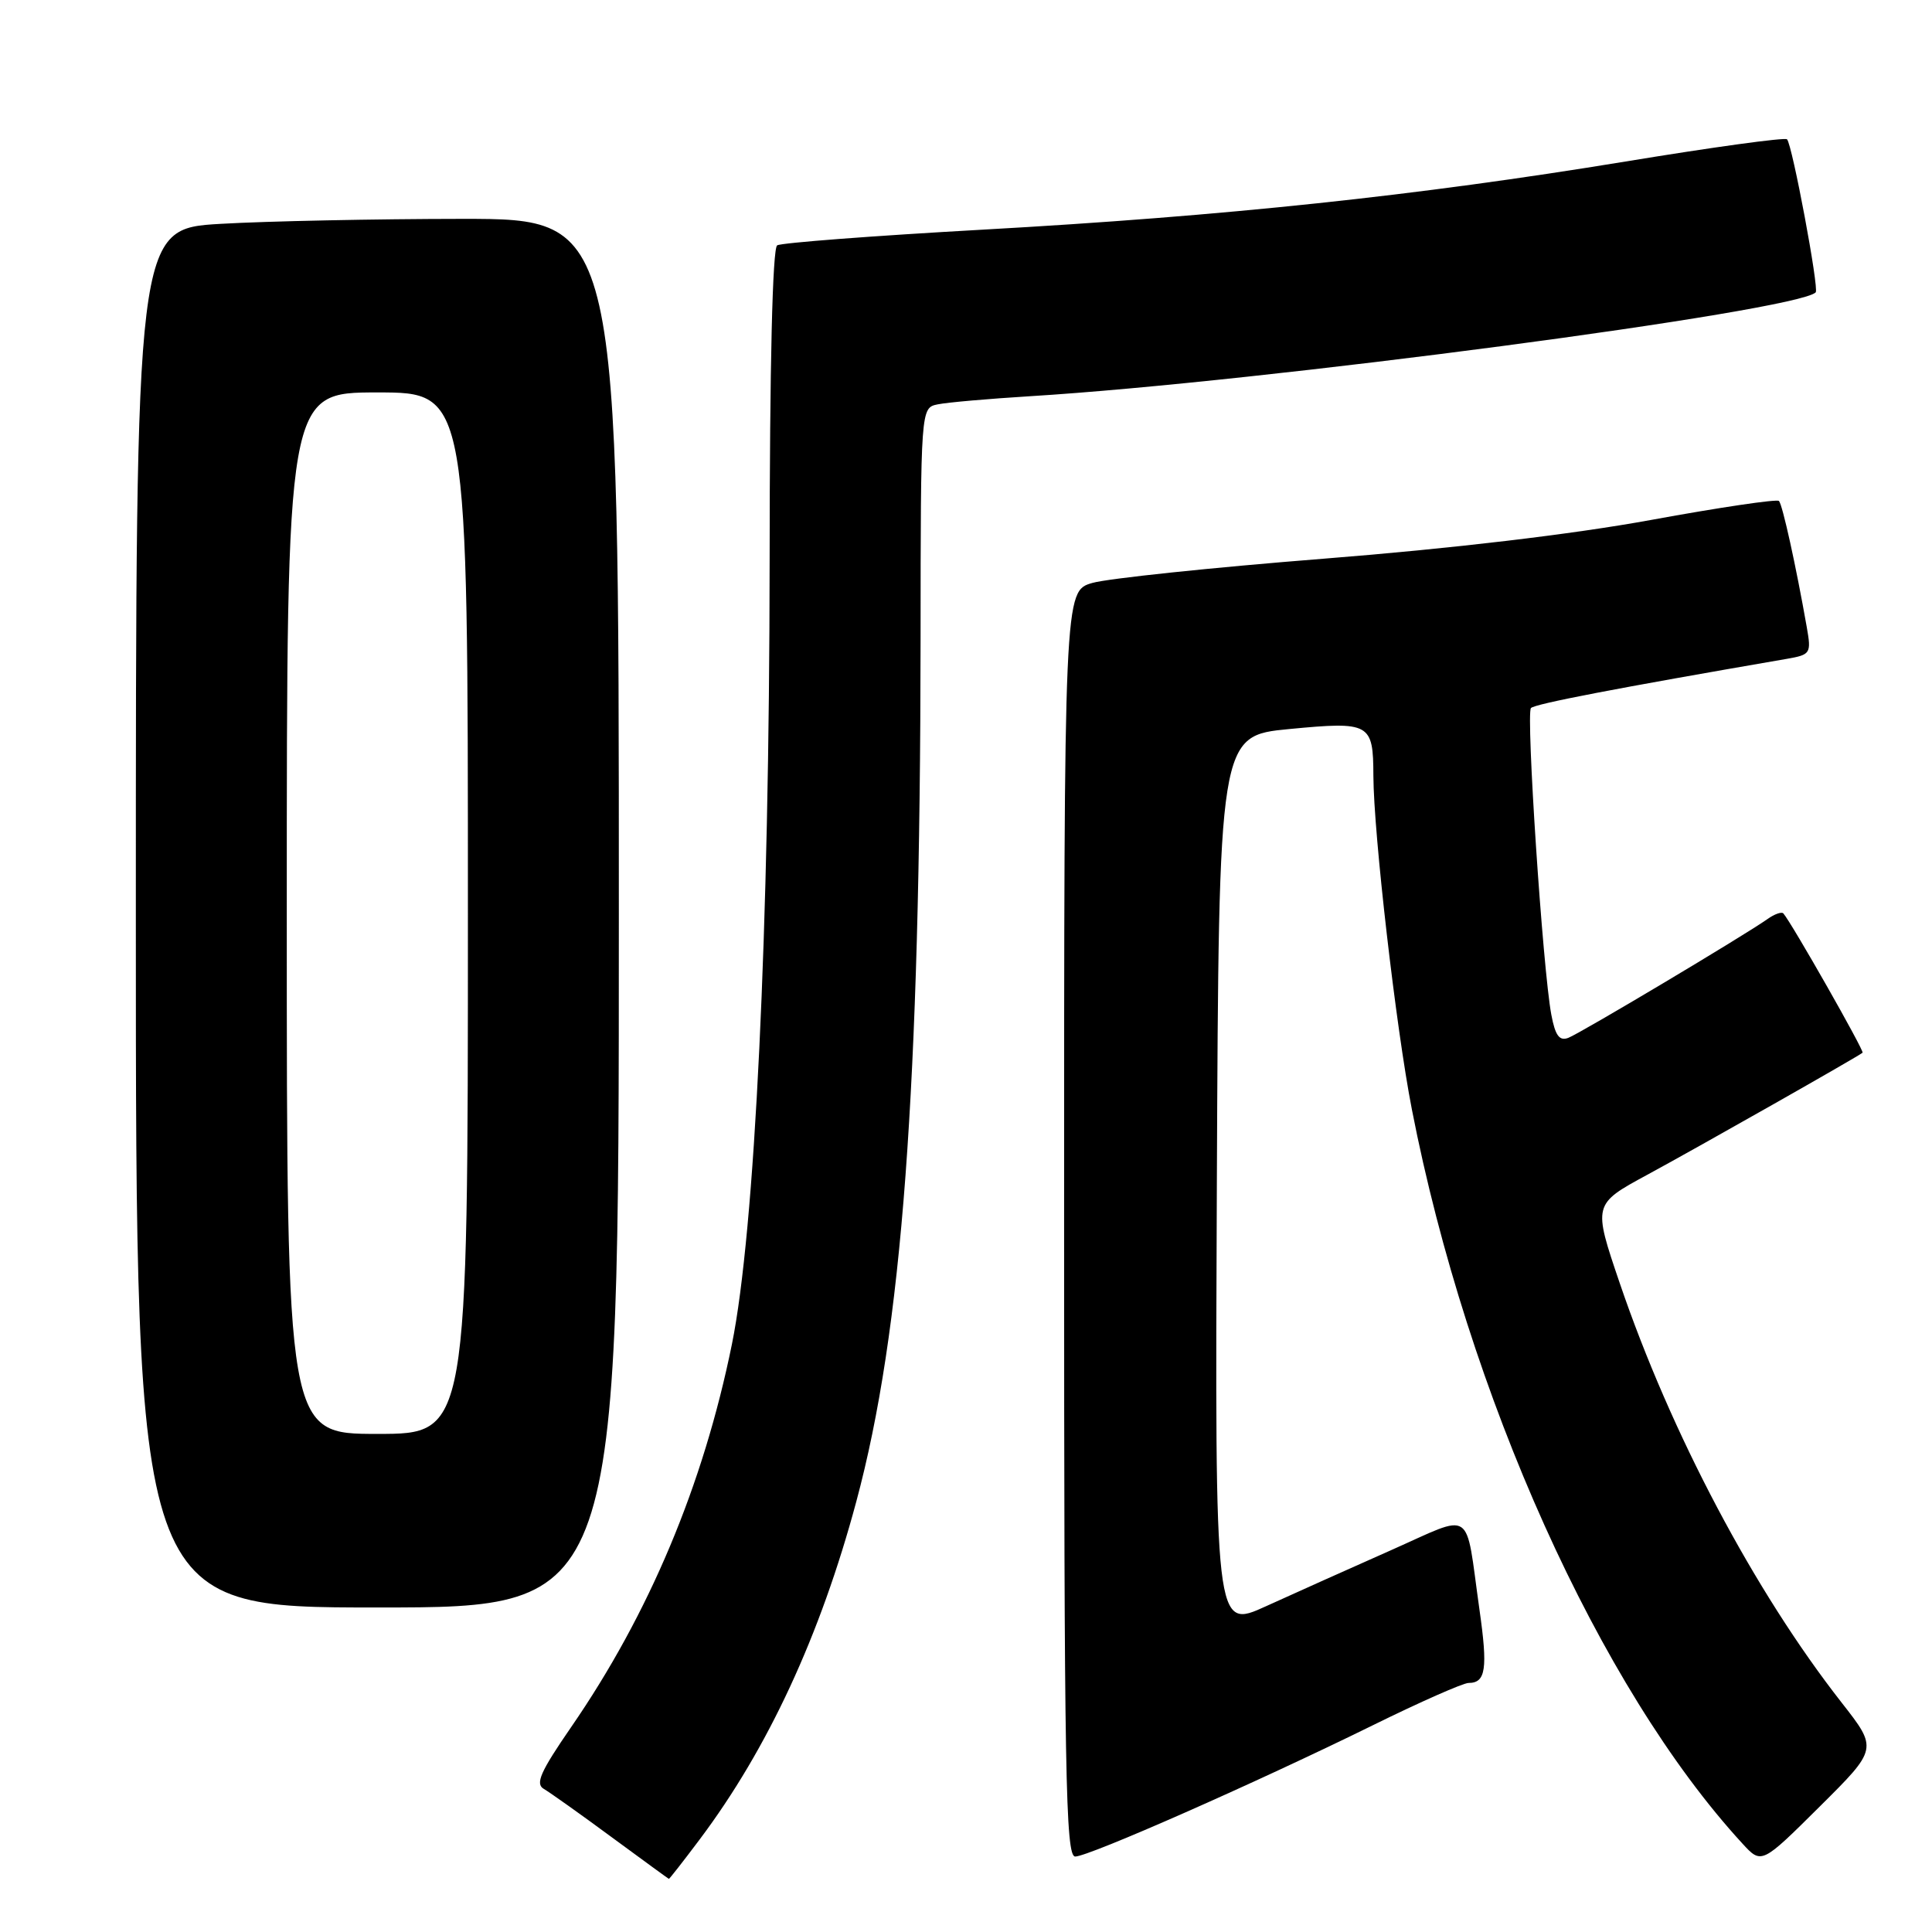 <?xml version="1.0" encoding="UTF-8" standalone="no"?>
<!DOCTYPE svg PUBLIC "-//W3C//DTD SVG 1.1//EN" "http://www.w3.org/Graphics/SVG/1.1/DTD/svg11.dtd" >
<svg xmlns="http://www.w3.org/2000/svg" xmlns:xlink="http://www.w3.org/1999/xlink" version="1.1" viewBox="0 0 256 256">
 <g >
 <path fill="currentColor"
d=" M 92.70 243.75 C 101.74 231.72 108.70 216.71 113.46 198.98 C 119.55 176.33 121.93 144.38 121.98 84.77 C 122.00 54.04 122.00 54.04 124.25 53.58 C 125.49 53.32 131.00 52.84 136.50 52.50 C 167.01 50.63 238.10 41.23 240.59 38.74 C 241.06 38.27 237.48 19.14 236.79 18.46 C 236.52 18.18 226.89 19.51 215.40 21.40 C 187.81 25.93 162.29 28.64 130.23 30.43 C 115.79 31.24 103.53 32.17 102.98 32.51 C 102.36 32.89 101.99 48.38 101.98 74.31 C 101.95 123.23 100.03 163.10 96.98 178.13 C 93.19 196.78 86.01 213.87 75.68 228.85 C 71.61 234.76 70.89 236.37 72.06 237.04 C 72.85 237.50 76.88 240.36 81.00 243.40 C 85.12 246.43 88.56 248.94 88.63 248.96 C 88.70 248.98 90.53 246.64 92.70 243.75 Z  M 244.03 225.61 C 232.46 210.83 221.41 189.94 214.63 170.04 C 211.07 159.57 211.07 159.57 218.28 155.66 C 225.22 151.90 246.18 140.01 246.80 139.49 C 247.06 139.27 237.42 122.32 236.31 121.04 C 236.09 120.78 235.14 121.11 234.20 121.78 C 231.14 123.95 209.42 136.90 207.81 137.52 C 206.63 137.97 206.08 137.23 205.56 134.46 C 204.42 128.41 202.18 94.55 202.86 93.82 C 203.39 93.27 213.91 91.24 236.77 87.30 C 239.91 86.75 240.02 86.59 239.41 83.12 C 237.98 74.99 236.19 66.86 235.72 66.38 C 235.44 66.11 227.81 67.24 218.75 68.90 C 208.35 70.80 192.39 72.69 175.39 74.03 C 160.60 75.20 146.81 76.65 144.75 77.24 C 141.00 78.32 141.00 78.32 141.00 162.16 C 141.00 235.24 141.19 246.00 142.47 246.00 C 144.26 246.00 166.39 236.24 181.90 228.61 C 188.17 225.52 193.88 223.00 194.59 223.00 C 196.88 223.00 197.16 221.13 196.03 213.24 C 194.10 199.59 195.45 200.48 184.25 205.44 C 178.89 207.82 171.46 211.14 167.74 212.84 C 160.98 215.92 160.98 215.92 161.24 156.71 C 161.50 97.50 161.50 97.50 170.85 96.60 C 181.55 95.58 181.96 95.81 181.98 102.78 C 182.01 110.46 184.98 136.26 187.08 147.00 C 194.45 184.80 211.96 223.70 230.87 244.27 C 233.41 247.04 233.41 247.04 241.12 239.38 C 248.82 231.73 248.82 231.73 244.03 225.61 Z  M 82.00 121.00 C 82.00 29.00 82.00 29.00 61.25 29.00 C 49.84 29.01 35.44 29.30 29.25 29.66 C 18.00 30.31 18.00 30.31 18.00 121.65 C 18.00 213.00 18.00 213.00 50.00 213.00 C 82.00 213.00 82.00 213.00 82.00 121.00 Z  M 38.00 121.00 C 38.00 52.00 38.00 52.00 50.00 52.00 C 62.00 52.00 62.00 52.00 62.00 121.00 C 62.00 190.00 62.00 190.00 50.00 190.00 C 38.00 190.00 38.00 190.00 38.00 121.00 Z "/>
</g>
</svg>